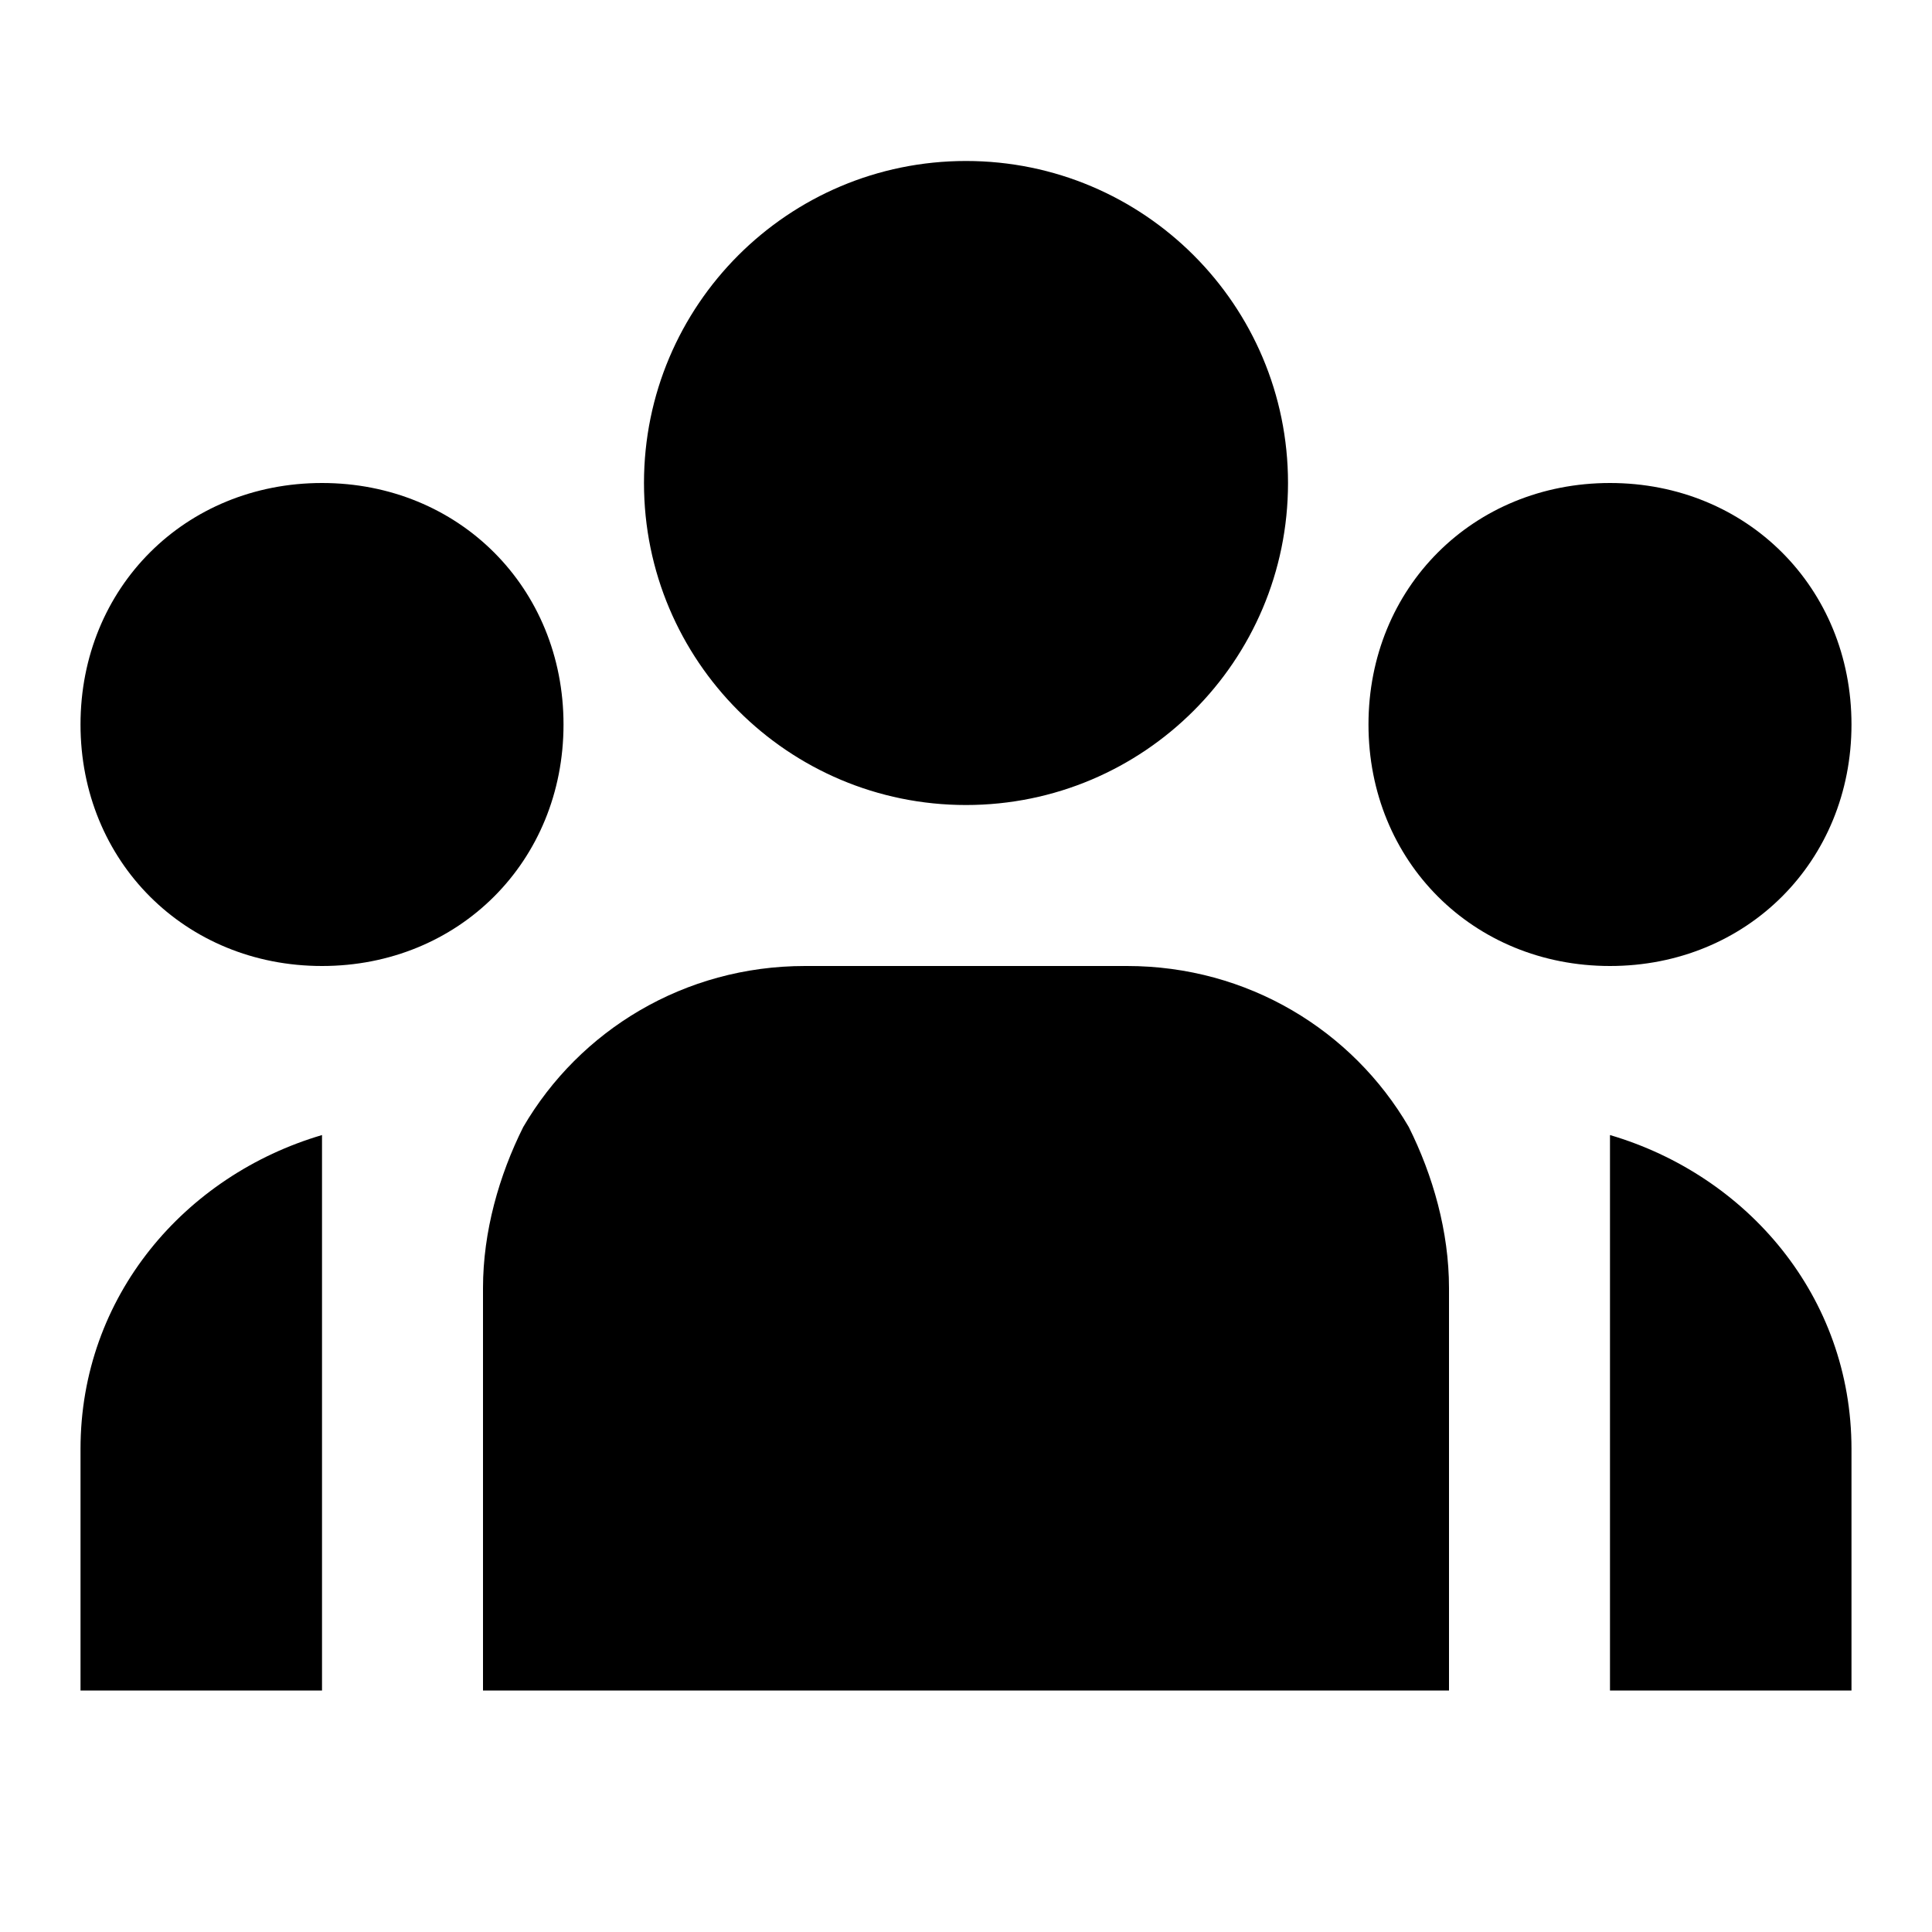 <svg width="40" height="40" fill="none" xmlns="http://www.w3.org/2000/svg"><path fill-rule="evenodd" clip-rule="evenodd" d="M26.667 10c0 3.682-2.985 6.667-6.667 6.667-3.682 0-6.667-2.985-6.667-6.667 0-3.682 2.985-6.667 6.667-6.667 3.682 0 6.667 2.985 6.667 6.667zM30 26.667V35H10v-8.333c0-1.167.333-2.333.833-3.333C12 21.333 14.167 20 16.667 20h6.667c2.5 0 4.667 1.333 5.833 3.333.5 1 .833 2.167.833 3.333zM1.667 30v5h5V23.5c-2.833.833-5 3.333-5 6.5zM33.333 23.5v11.5h5v-5c0-3.167-2.167-5.667-5-6.5zm0-13.5c-2.833 0-5 2.167-5 5 0 2.833 2.167 5 5 5s5-2.167 5-5-2.167-5-5-5zM1.667 15c0-2.833 2.167-5 5-5 2.833 0 5 2.167 5 5 0 2.833-2.167 5-5 5-2.833 0-5-2.167-5-5z" fill="#000"/></svg>